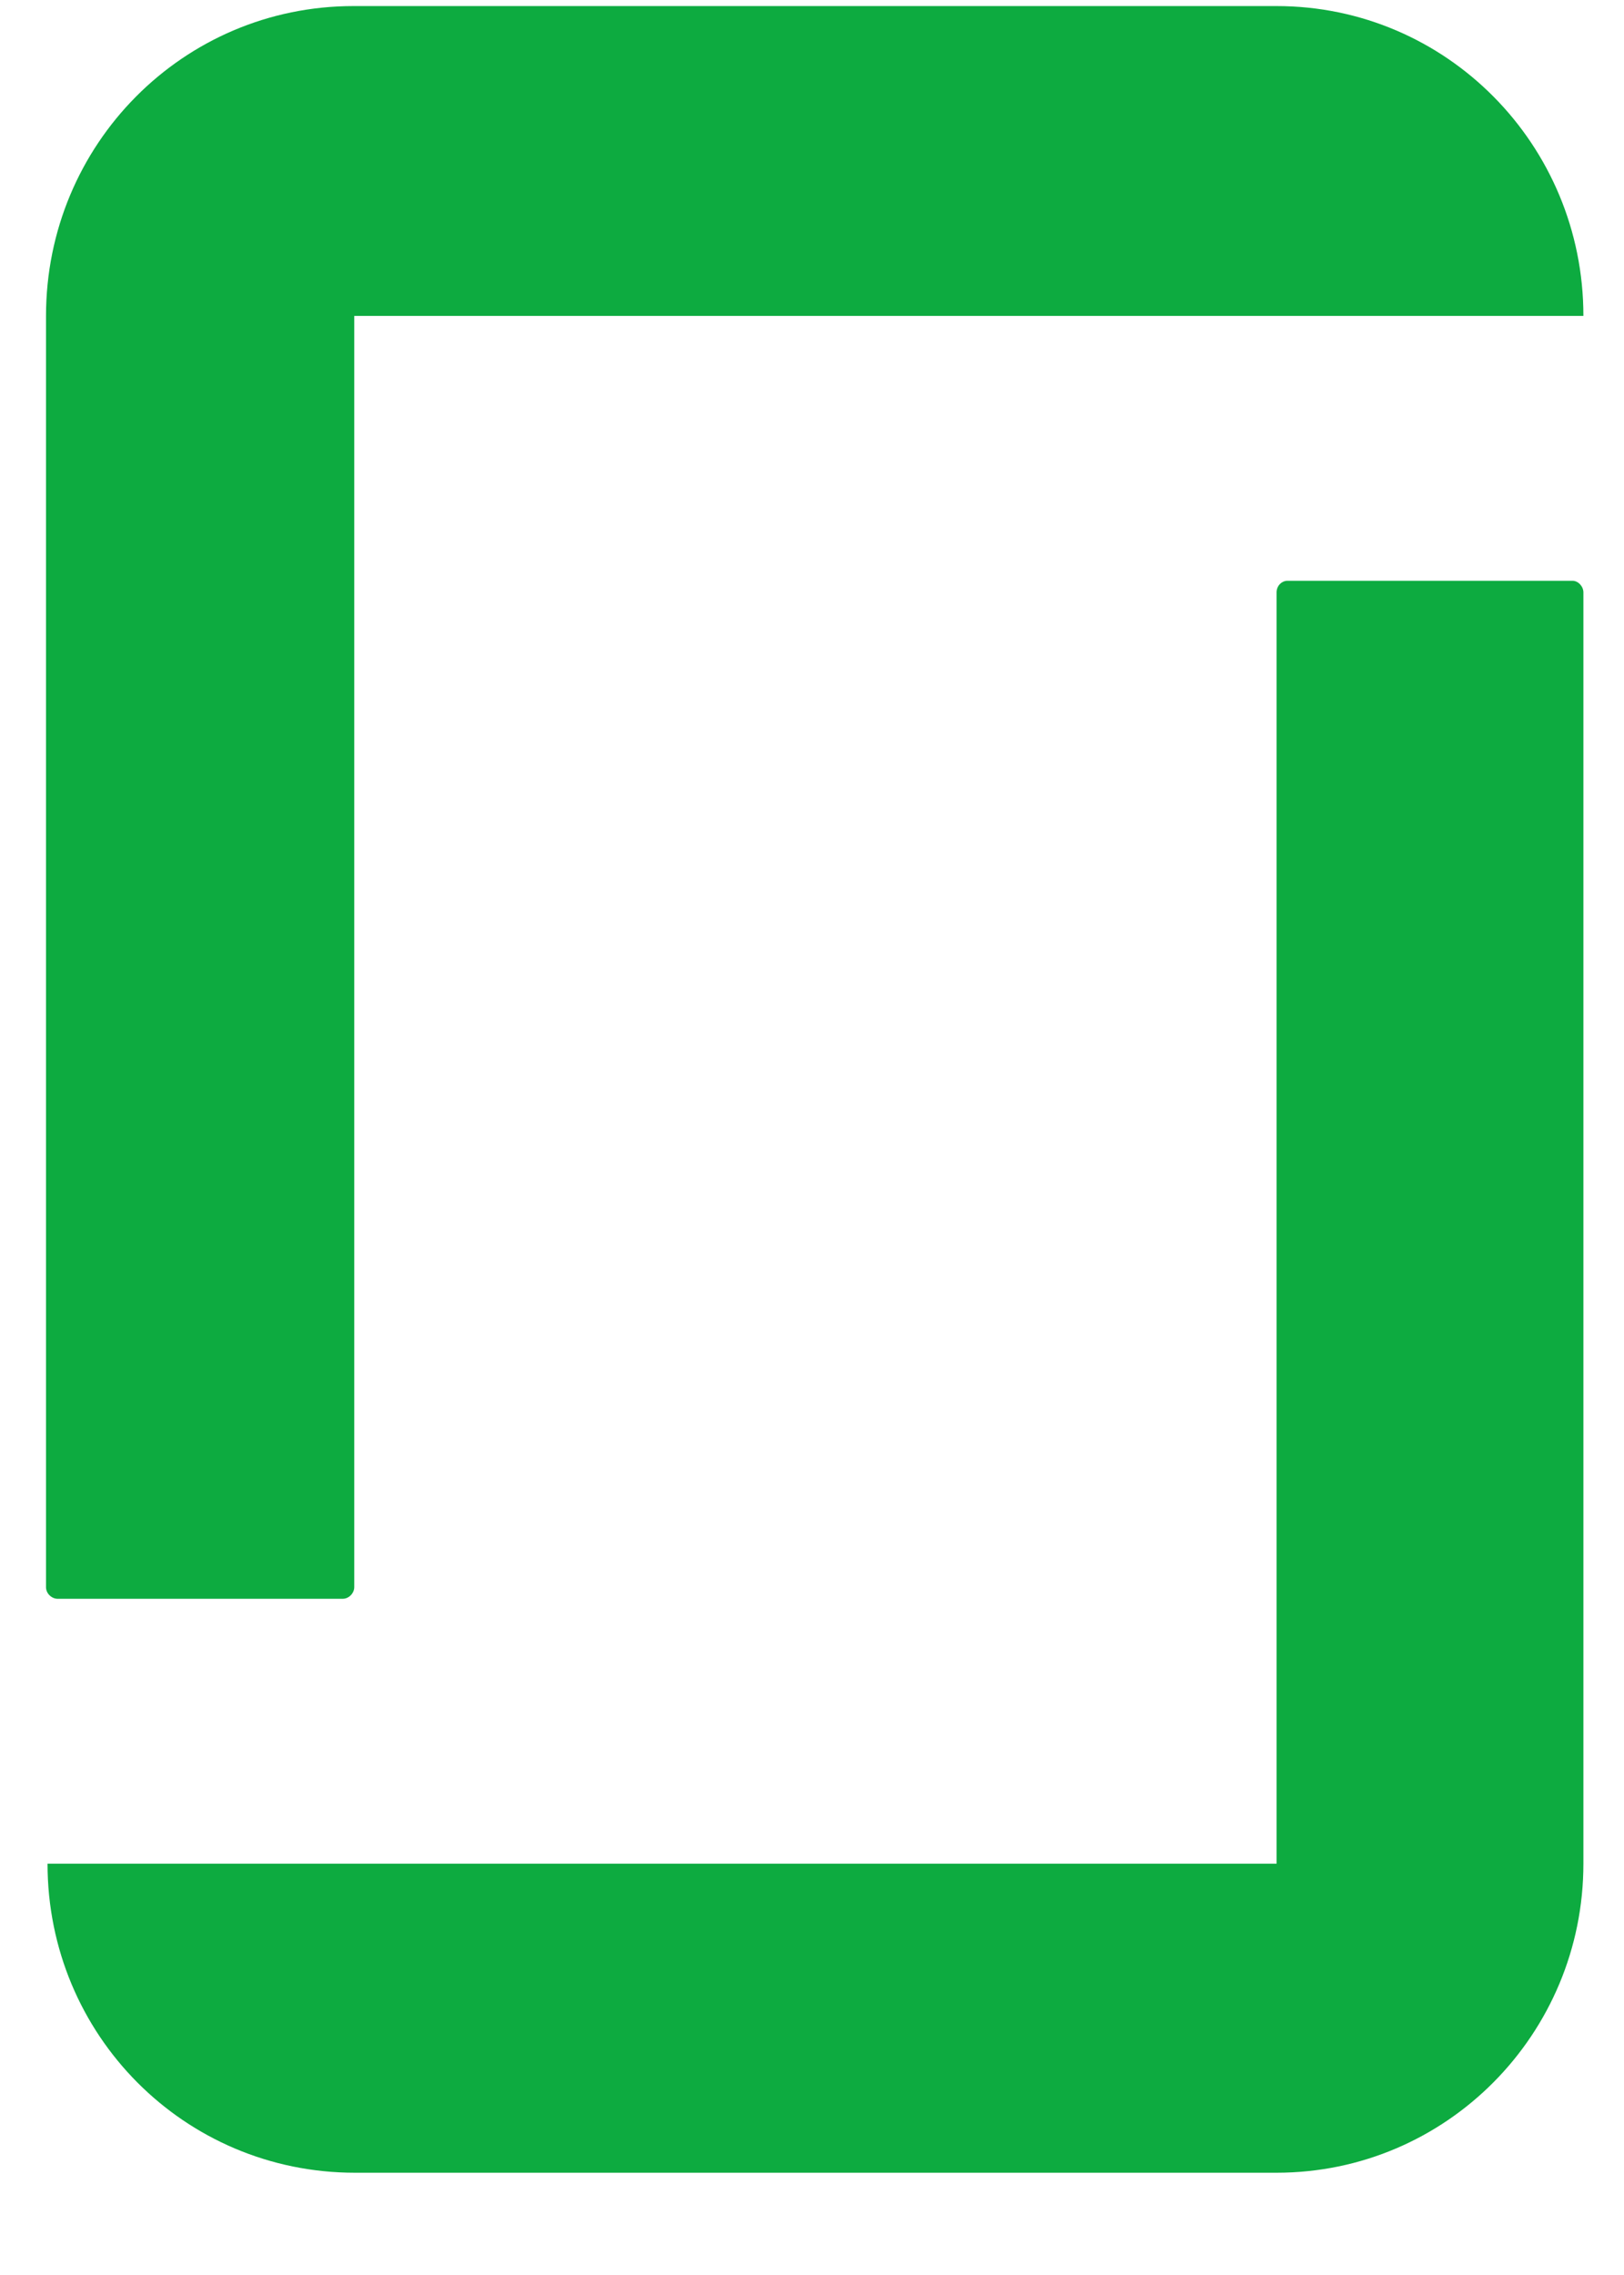 <svg width="15" height="21" viewBox="0 0 15 21" fill="none" xmlns="http://www.w3.org/2000/svg">
<path fill-rule="evenodd" clip-rule="evenodd" d="M11.791 17.203H0.439C0.439 18.784 1.704 20.056 3.278 20.056H11.791C13.359 20.056 14.625 18.777 14.625 17.203V5.468C14.625 5.414 14.578 5.361 14.524 5.361H11.892C11.838 5.361 11.791 5.408 11.791 5.468V17.203ZM11.791 0.056C13.359 0.056 14.625 1.335 14.625 2.916H3.272V14.651C3.272 14.704 3.225 14.758 3.165 14.758H0.532C0.479 14.758 0.425 14.711 0.425 14.651V2.916C0.425 1.335 1.691 0.056 3.265 0.056H11.791Z" fill="#0DAB40"/>
</svg>
